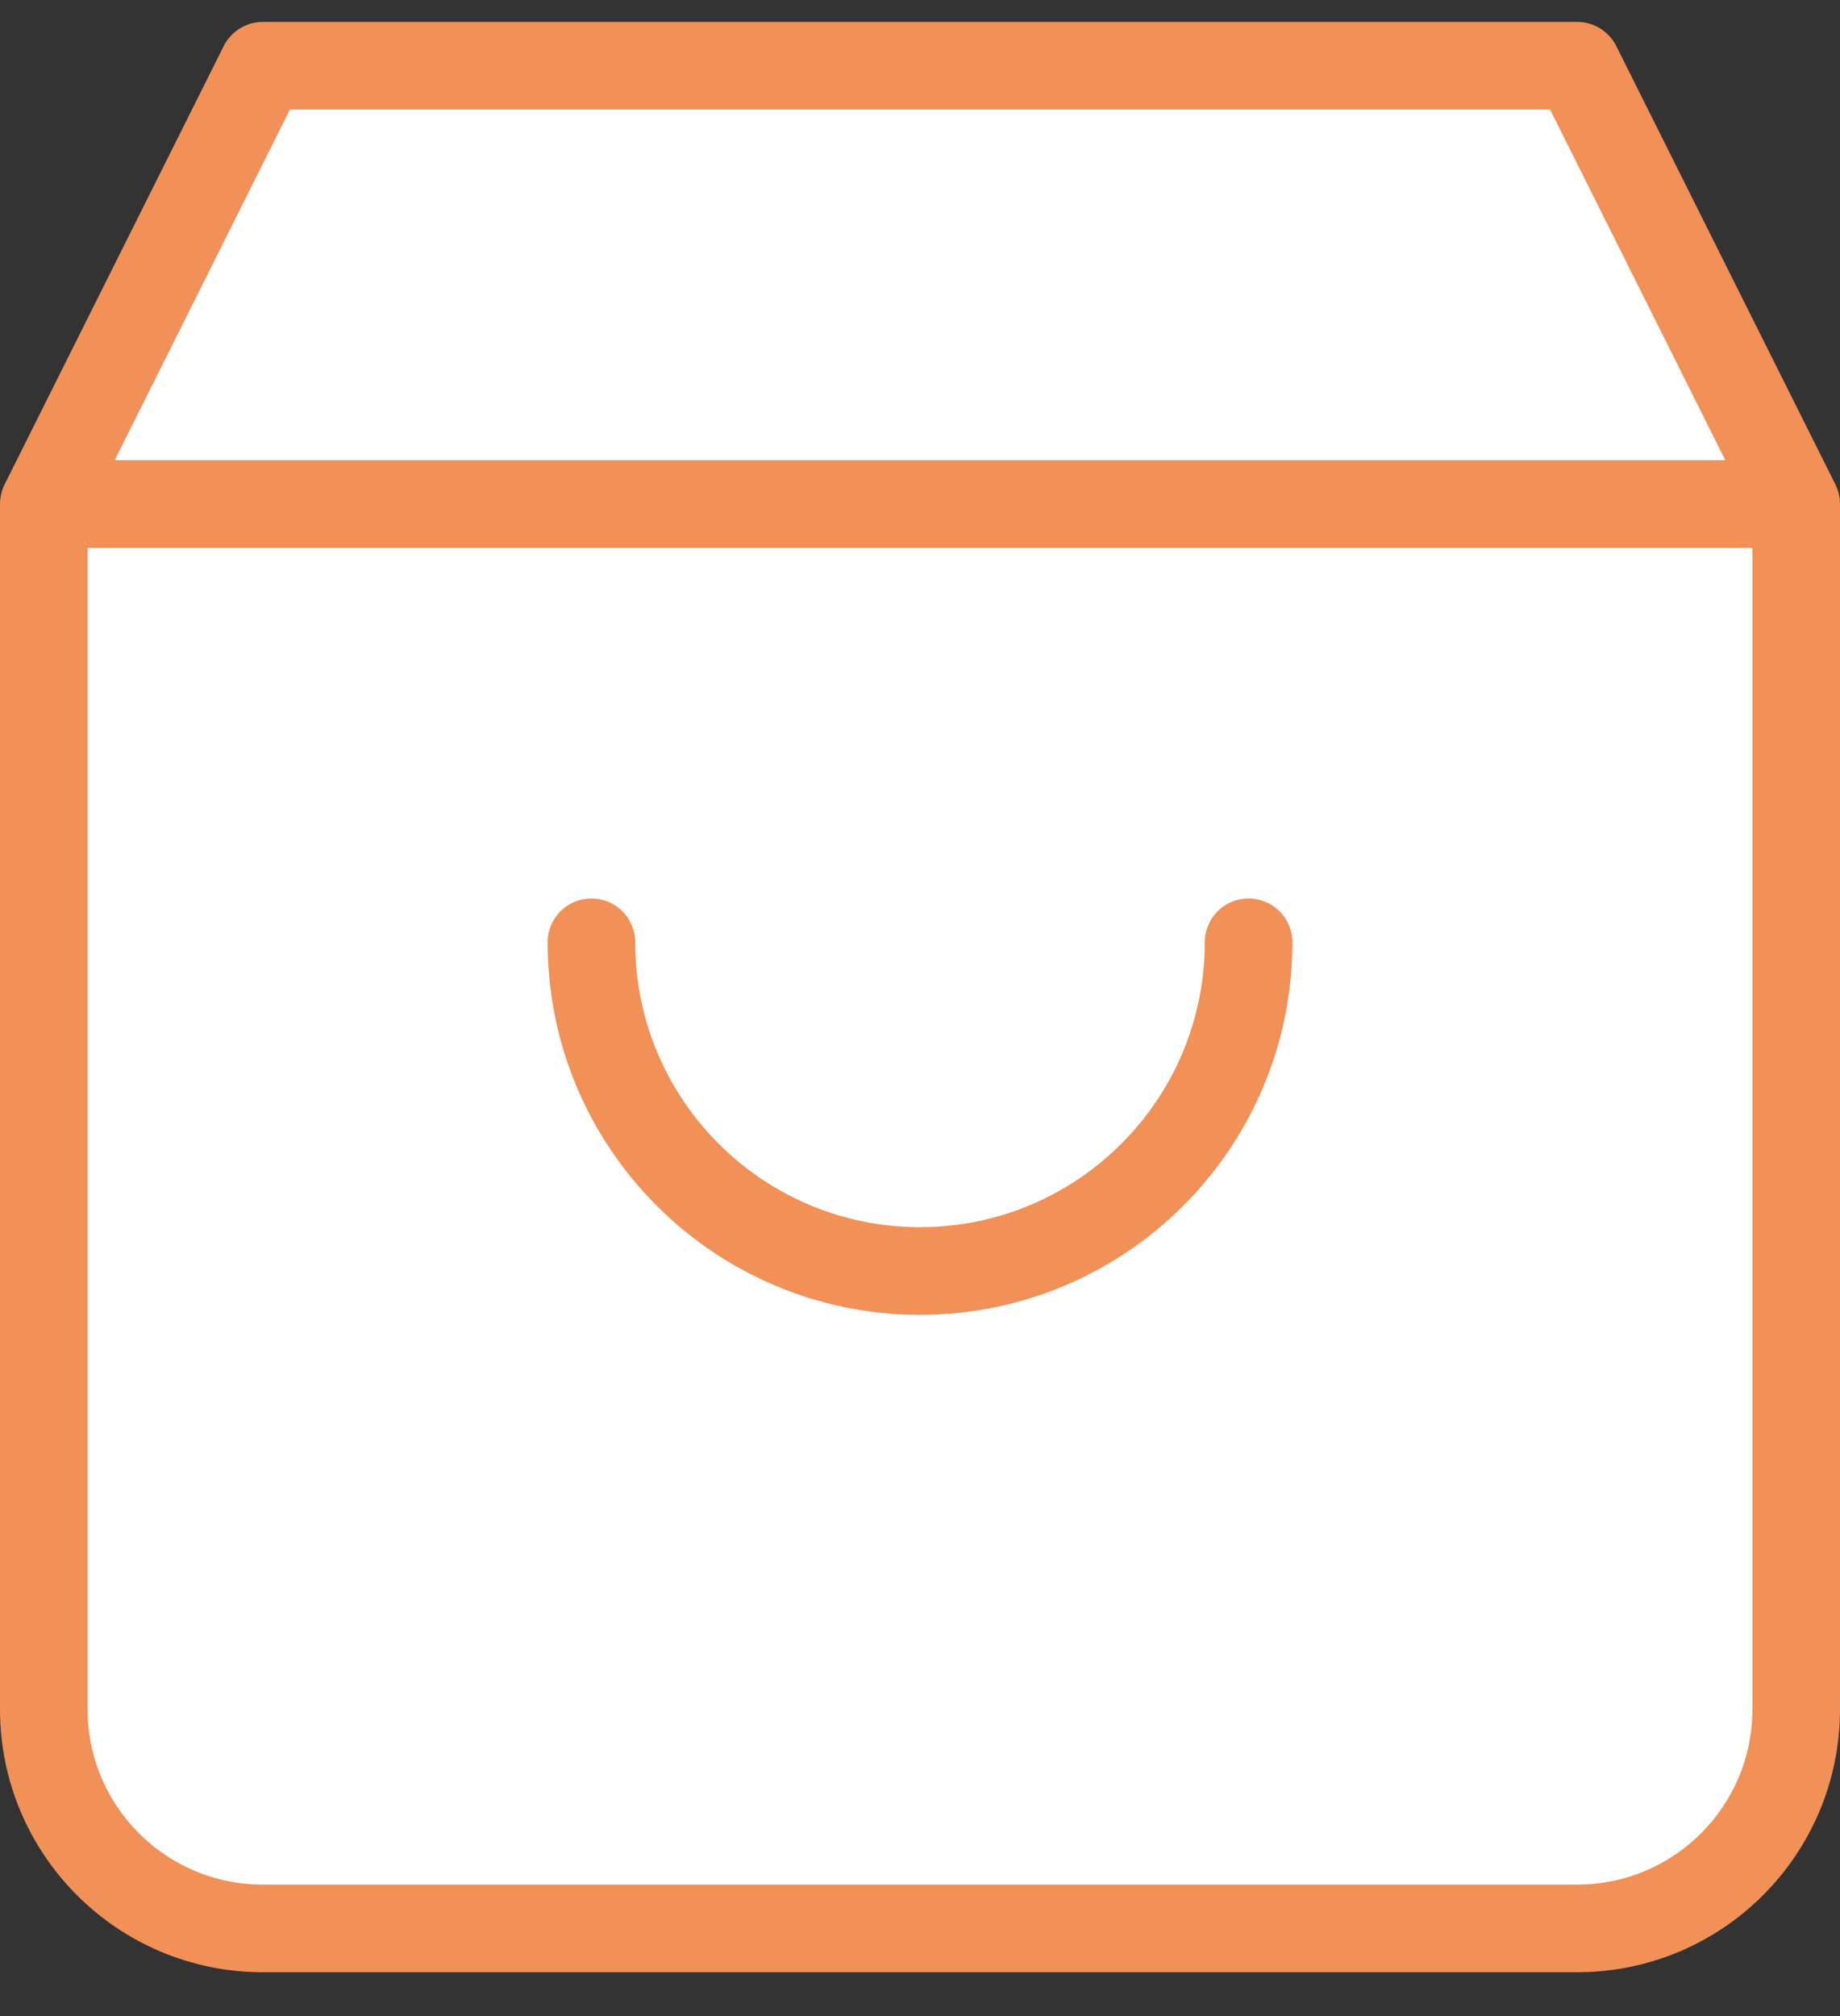 <svg width="21" height="23" viewBox="0 0 21 23" fill="none" xmlns="http://www.w3.org/2000/svg">
<rect x="0" y="0" width="21" height="23" fill="#333333" stroke="none"/>
<path d="M14.25 10.75C14.25 12.821 12.571 14.5 10.5 14.5C8.429 14.5 6.75 12.821 6.75 10.75M20.5 5.75L18 0.75H3L0.5 5.75M20.5 5.75H0.5H20.5ZM20.5 5.75V19.5C20.5 20.881 19.381 22 18 22H3C1.619 22 0.5 20.881 0.5 19.5V5.75" fill="white"/>
<path d="M14.25 10.75C14.25 12.821 12.571 14.5 10.5 14.5C8.429 14.5 6.75 12.821 6.75 10.75M20.5 5.75L18 0.75H3L0.5 5.75M20.5 5.75H0.5M20.5 5.75V19.5C20.5 20.881 19.381 22 18 22H3C1.619 22 0.5 20.881 0.5 19.5V5.75" stroke="#F19157" stroke-linecap="round" stroke-linejoin="round"/>
</svg>
